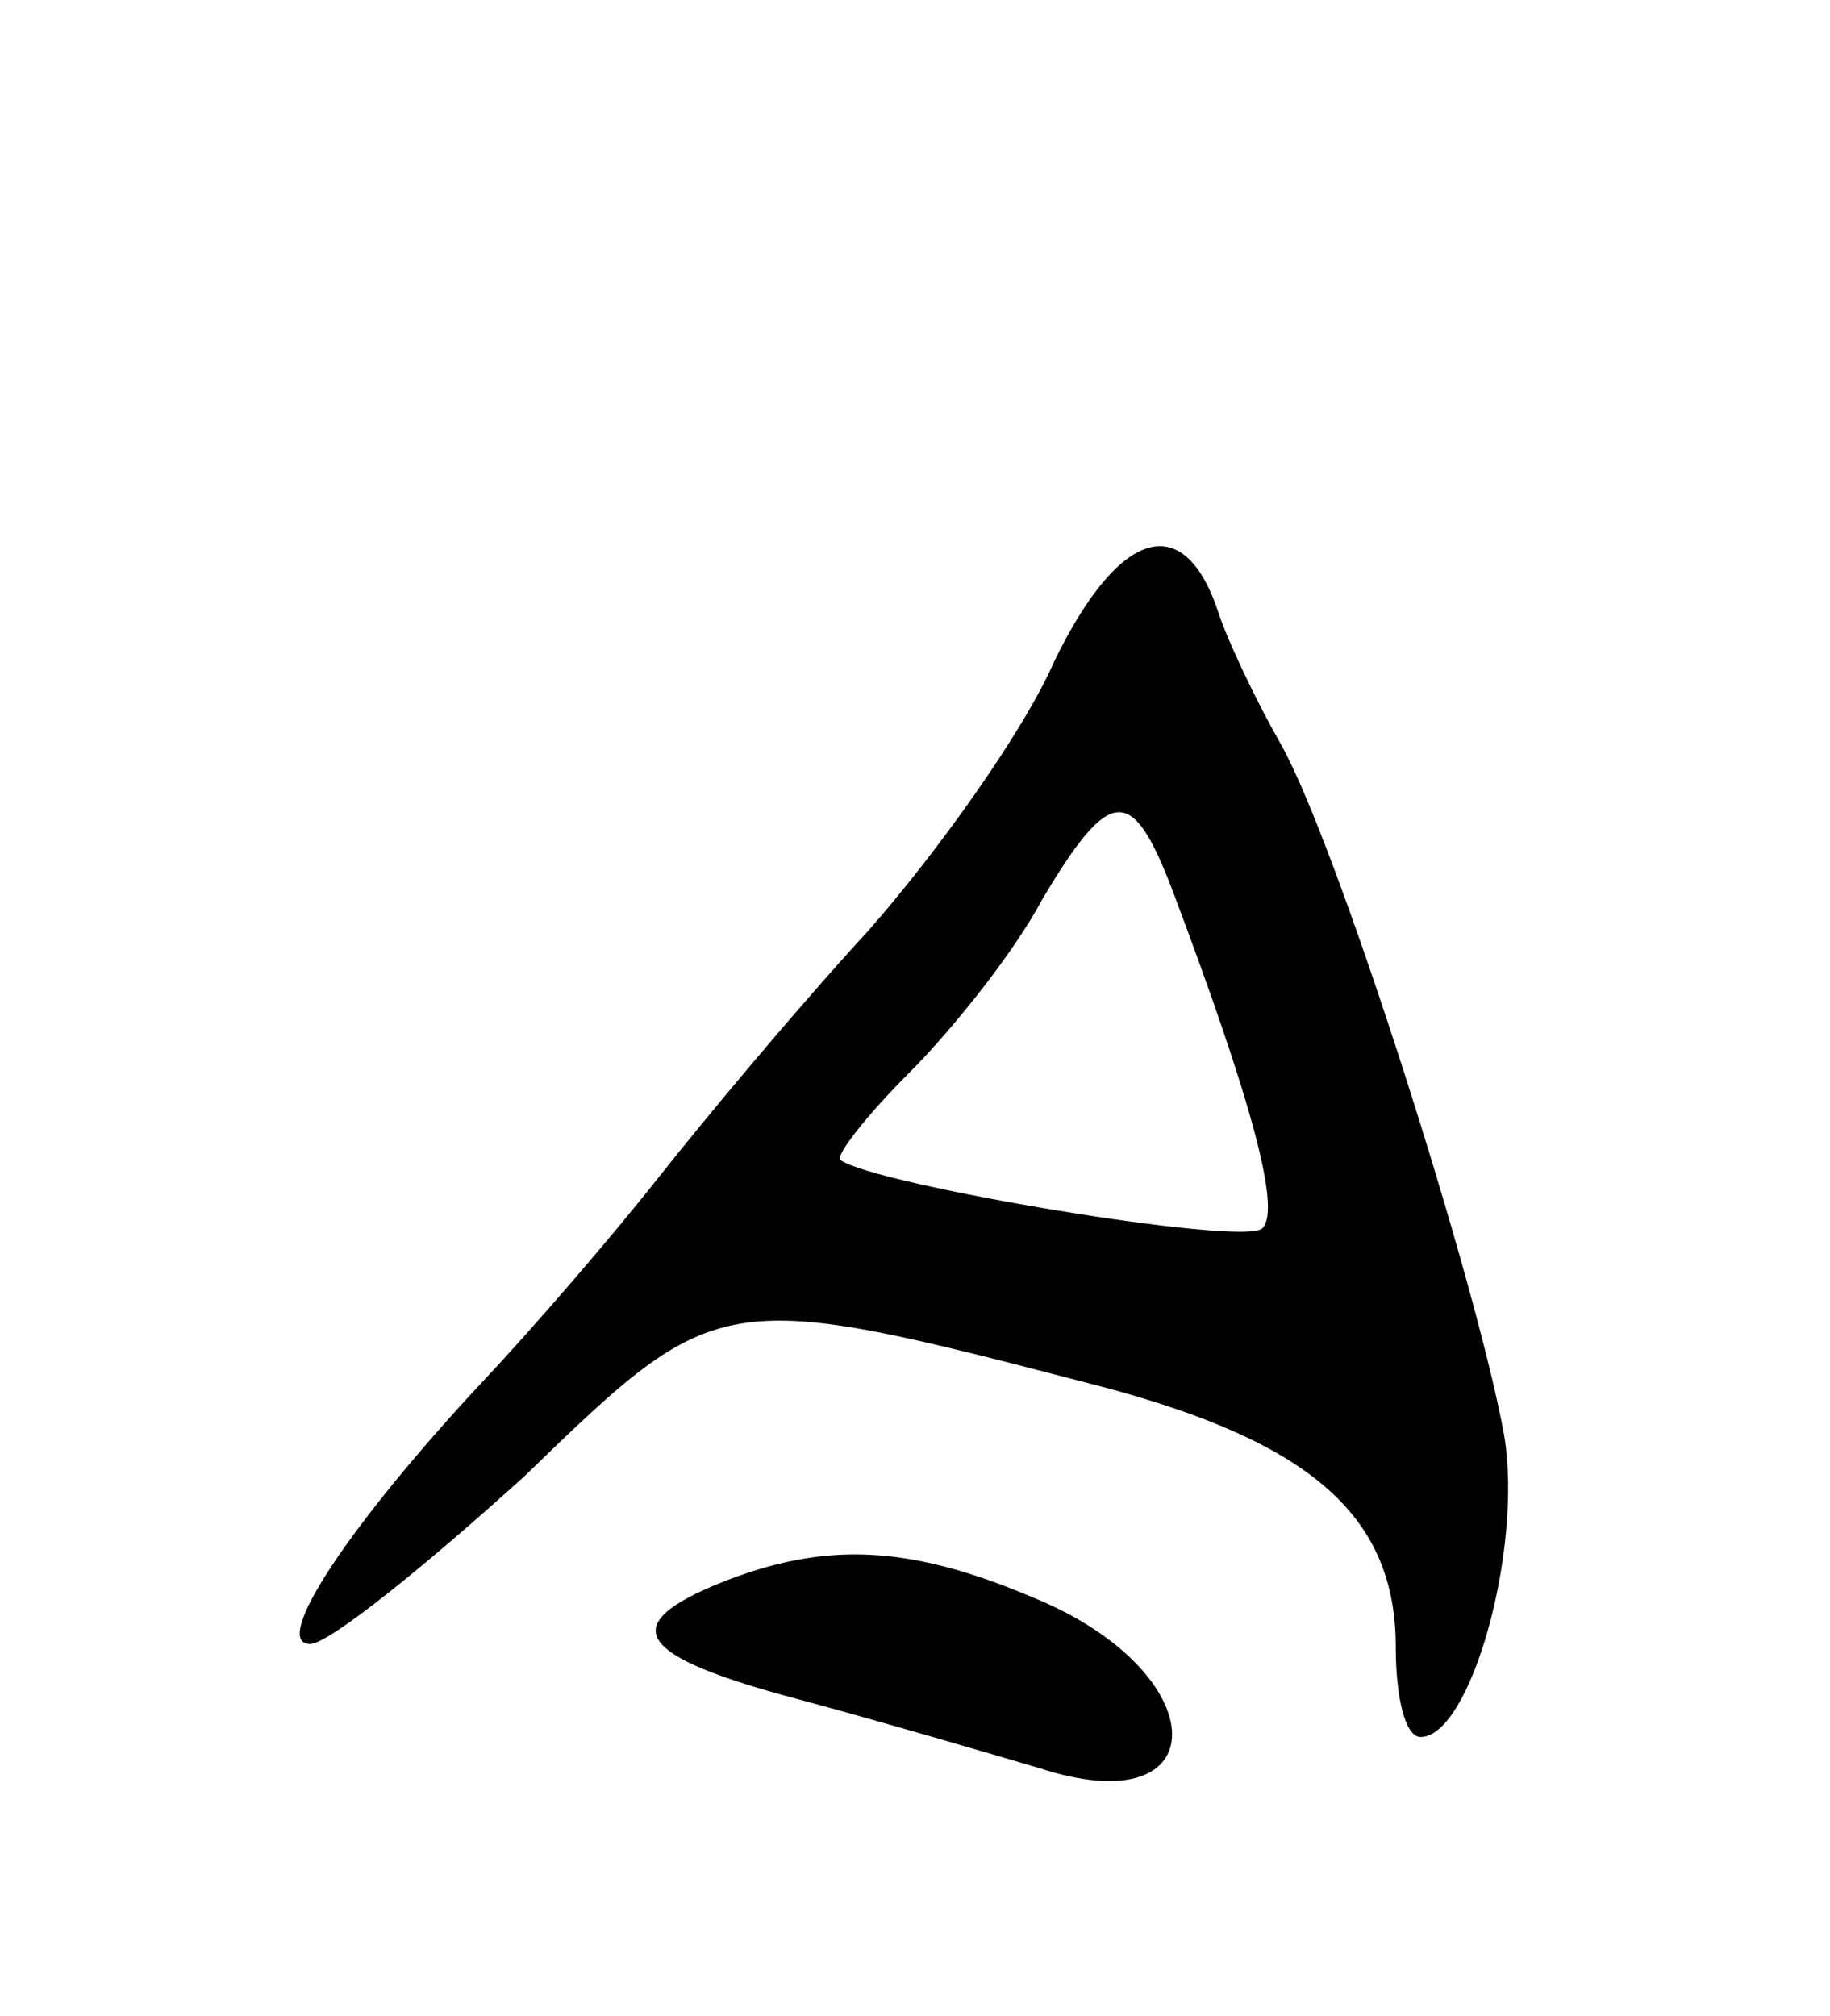 <svg version="1.0" xmlns="http://www.w3.org/2000/svg"
 width="59pt" height="65pt" viewBox="0 0 59 65"
 preserveAspectRatio="xMidYMid meet">
<g transform="translate(0,65) scale(0.1,-0.1)"
fill="#000000" stroke="none">
<path d="M340 437 c-10 -23 -38 -62 -60 -87 -23 -25 -53 -61 -68 -80 -15 -19
-40 -48 -56 -65 -43 -46 -69 -85 -56 -85 6 0 37 25 69 54 63 61 63 61 186 29
68 -18 95 -42 95 -84 0 -16 3 -29 8 -29 16 0 33 60 27 97 -9 50 -54 191 -72
223 -8 14 -17 33 -20 42 -11 34 -32 28 -53 -15z m38 -74 c26 -69 35 -103 29
-109 -6 -6 -125 14 -136 22 -2 1 8 14 22 28 14 14 34 39 43 56 22 37 29 37 42
3z"/>
<path d="M233 140 c-35 -14 -28 -24 25 -38 26 -7 60 -17 77 -22 58 -19 57 31
-2 55 -40 17 -67 18 -100 5z"/>
</g>
</svg>
